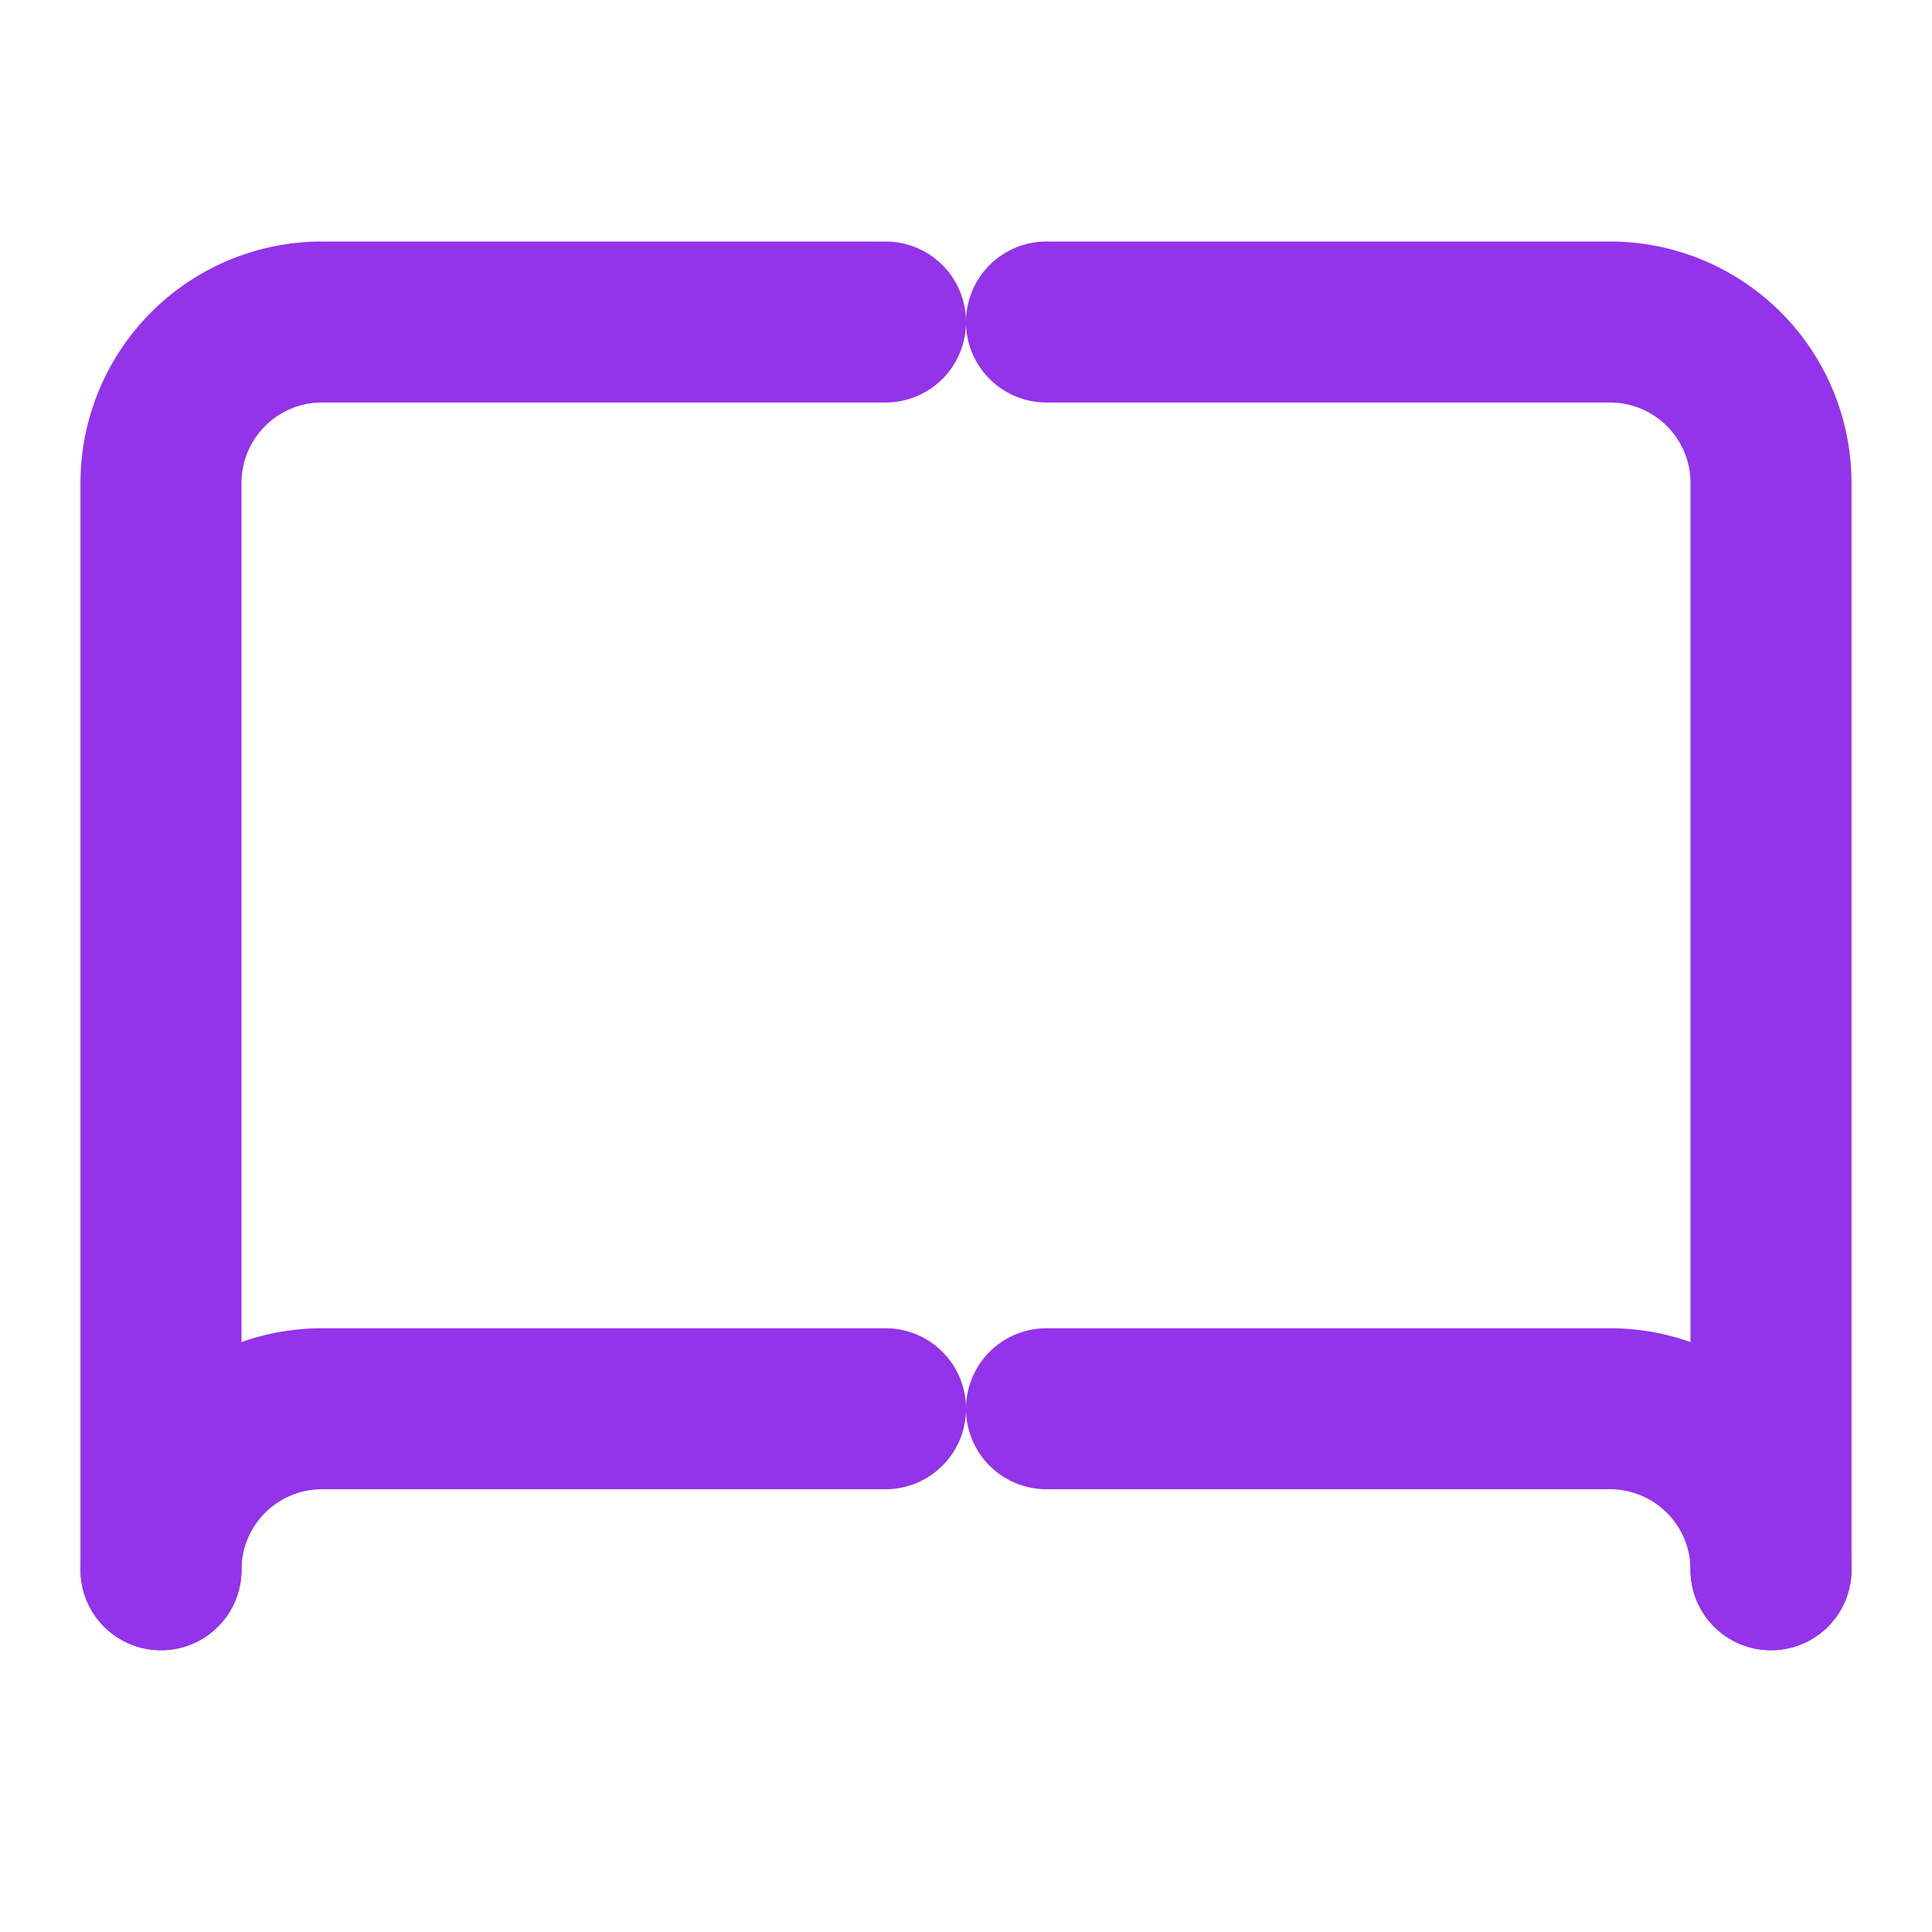 <svg xmlns="http://www.w3.org/2000/svg" viewBox="0 0 24 24" fill="none" stroke="#9333ea" stroke-width="2" stroke-linecap="round" stroke-linejoin="round"><path d="M2 19.5V6a2 2 0 0 1 2-2h7"/><path d="M22 19.5V6a2 2 0 0 0-2-2h-7"/><path d="M2 19.5a2 2 0 0 1 2-2h7"/><path d="M22 19.5a2 2 0 0 0-2-2h-7"/></svg>

